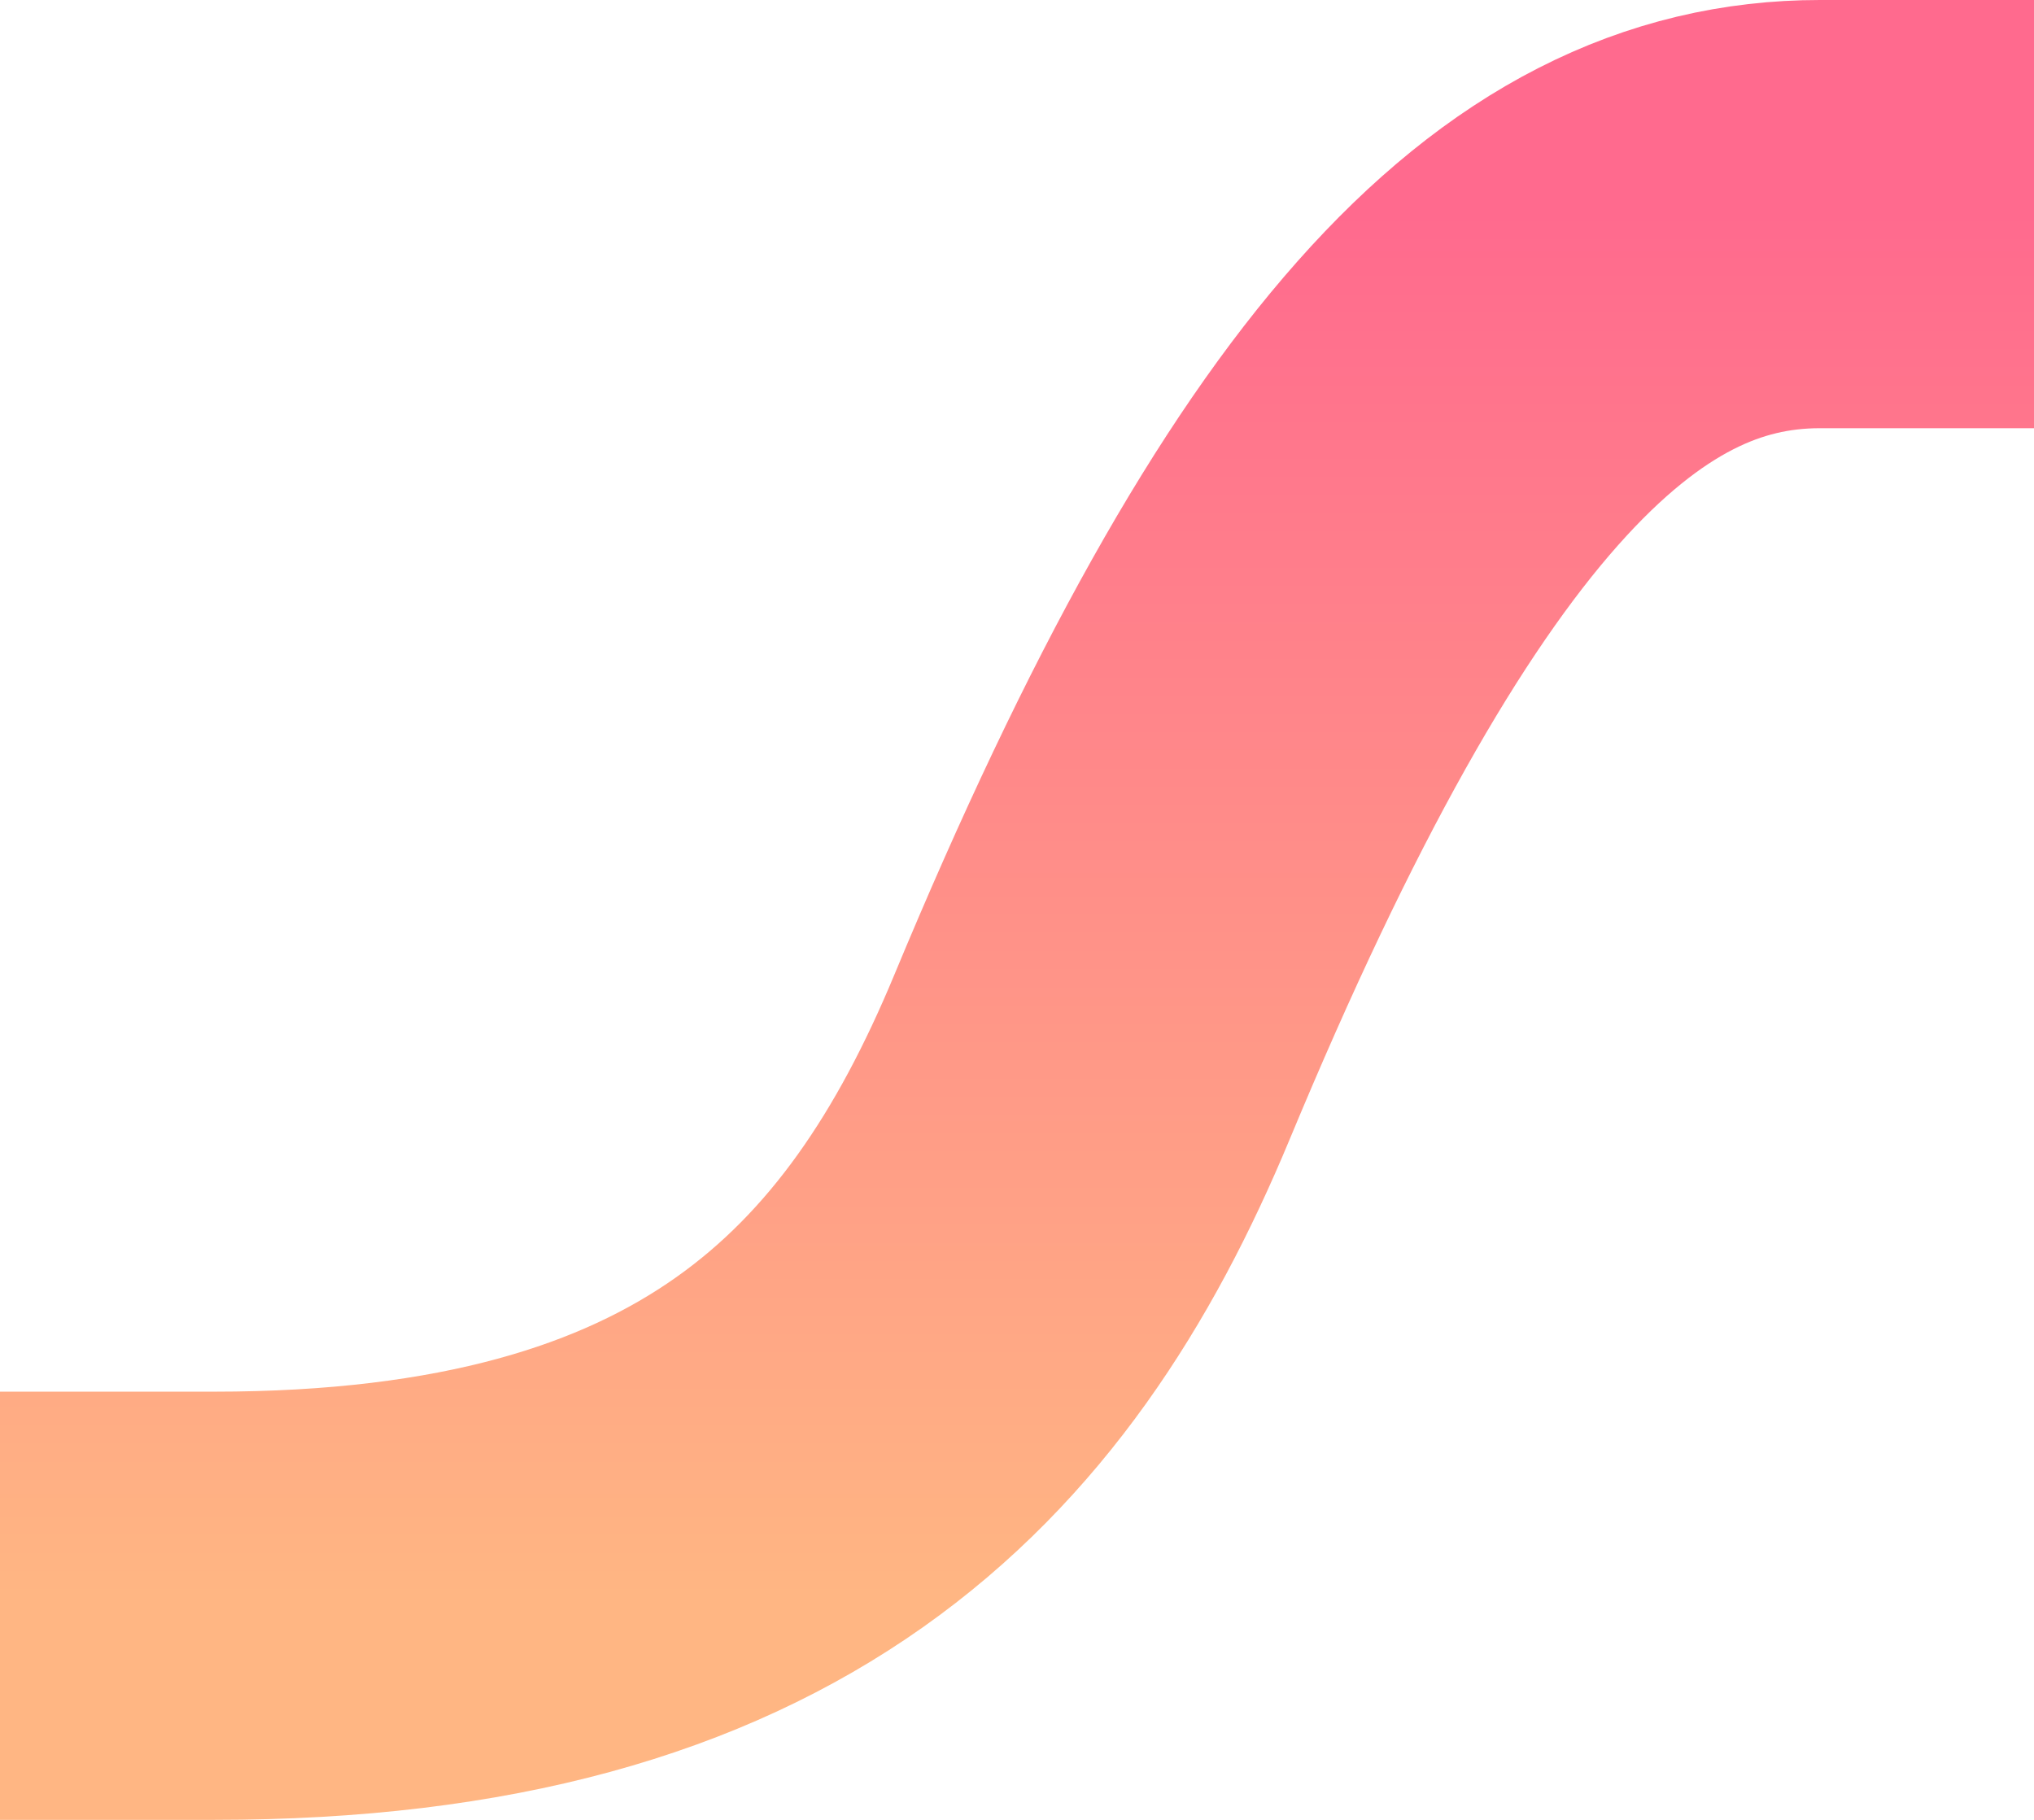 <svg width="380" height="340" viewBox="0 0 380 340" fill="none" xmlns="http://www.w3.org/2000/svg">
<path d="M40 300C137.959 300 178.971 257.726 203.994 197.529C252.099 81.804 292.77 40 340 40" stroke="url(#paint0_linear_0_245)" stroke-width="80" stroke-linecap="square"/>
<defs>
<linearGradient id="paint0_linear_0_245" x1="190" y1="300" x2="190" y2="40" gradientUnits="userSpaceOnUse">
<stop stop-color="#FF984E" stop-opacity="0.7"/>
<stop offset="1" stop-color="#FF2B5E" stop-opacity="0.7"/>
</linearGradient>
</defs>
</svg>
